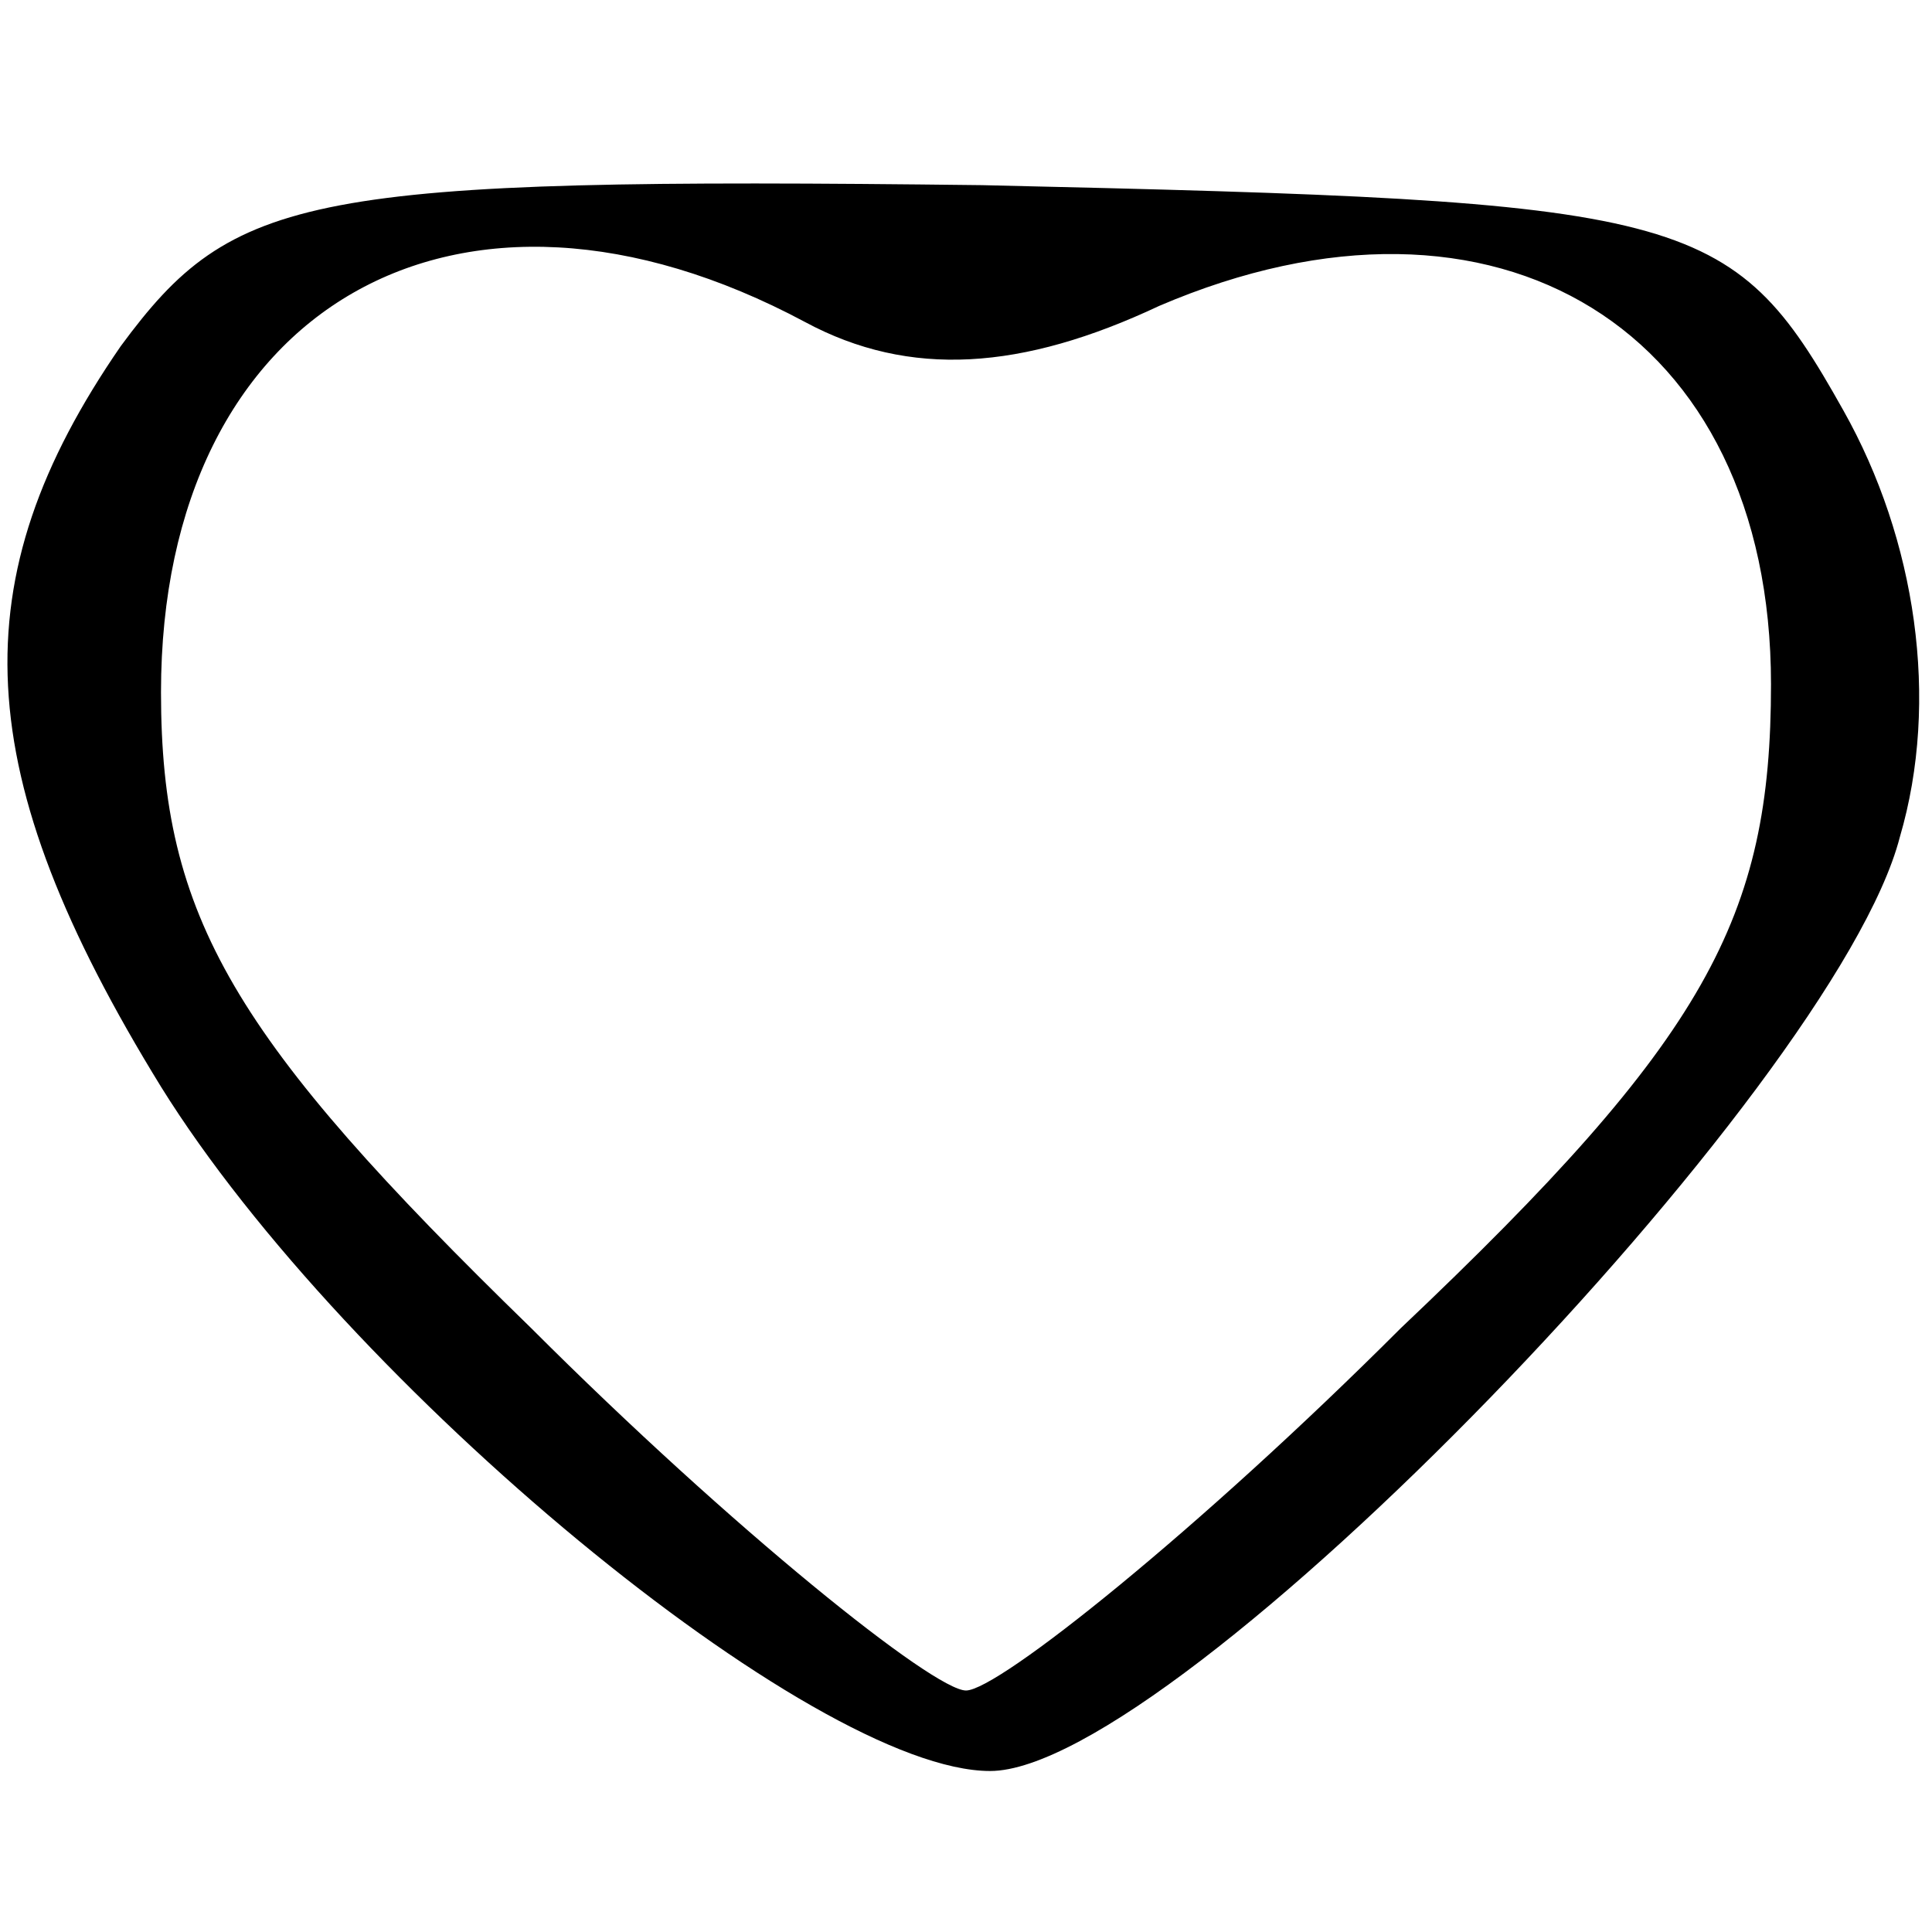 <?xml version="1.0" standalone="no"?>
<!DOCTYPE svg PUBLIC "-//W3C//DTD SVG 20010904//EN"
 "http://www.w3.org/TR/2001/REC-SVG-20010904/DTD/svg10.dtd">
<svg version="1.0" xmlns="http://www.w3.org/2000/svg"
 width="24pt" height="24pt" viewBox="0 0 24 24"
 preserveAspectRatio="xMidYMid meet">

<g transform="translate(0,24) scale(0.1,-0.1)"
fill="#000000" stroke="none">
<path d="M15 197 c-20 -29 -19 -53 5 -92 23 -37 81 -85 103 -85 23 0 105 85
113 116 5 17 2 37 -7 53 -14 25 -19 26 -107 28 -84 1 -93 -1 -107 -20z m85 3
c13 -7 27 -6 44 2 42 18 76 -3 76 -47 0 -29 -8 -44 -46 -80 -25 -25 -50 -45
-54 -45 -4 0 -29 20 -54 45 -37 36 -46 51 -46 79 0 48 37 69 80 46z"/>
</g>
</svg>
